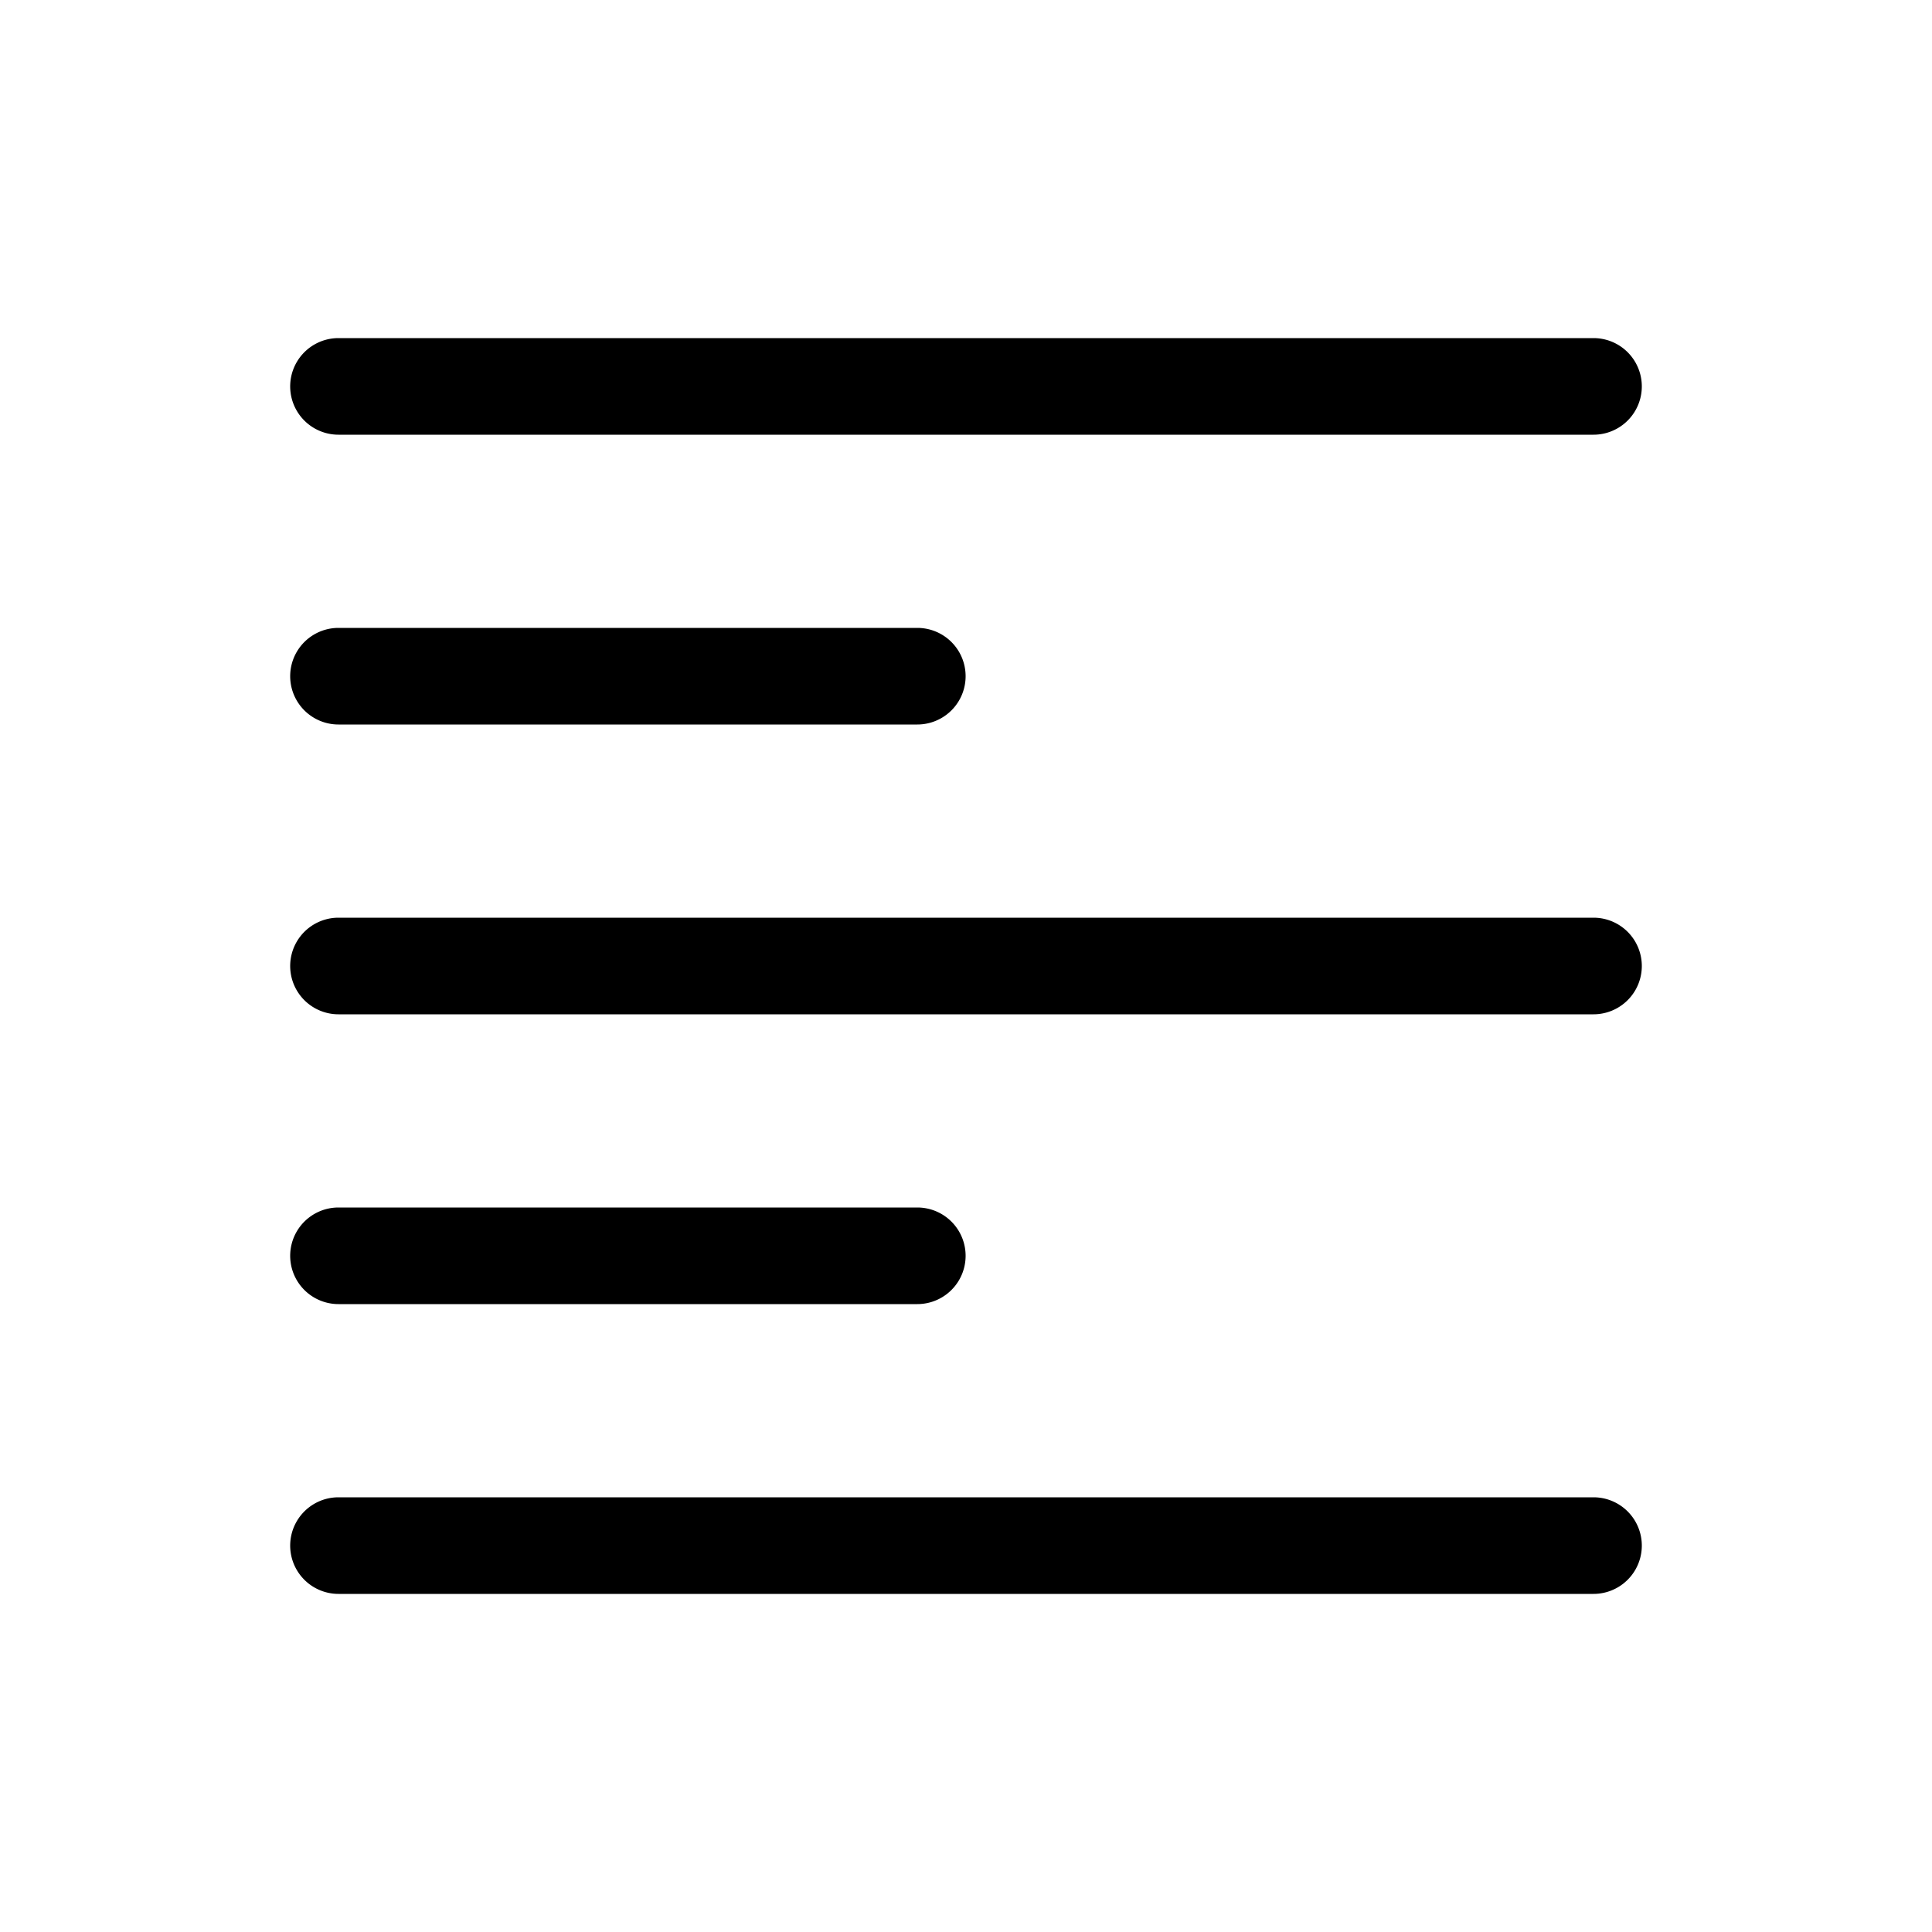 <svg xmlns="http://www.w3.org/2000/svg" viewBox="0 0 20 20" xml:space="preserve">
    <path d="M3.504 3.5a.5.5 0 1 0 0 1h12.992a.5.5 0 1 0 0-1zm0 3a.5.5 0 1 0 0 1h5.992a.5.5 0 1 0 0-1zm0 3a.5.5 0 1 0 0 1h12.992a.5.5 0 1 0 0-1zm0 3a.5.5 0 1 0 0 1h5.992a.5.5 0 1 0 0-1zm0 3a.5.5 0 1 0 0 1h12.992a.5.5 0 1 0 0-1z"/>
</svg>
